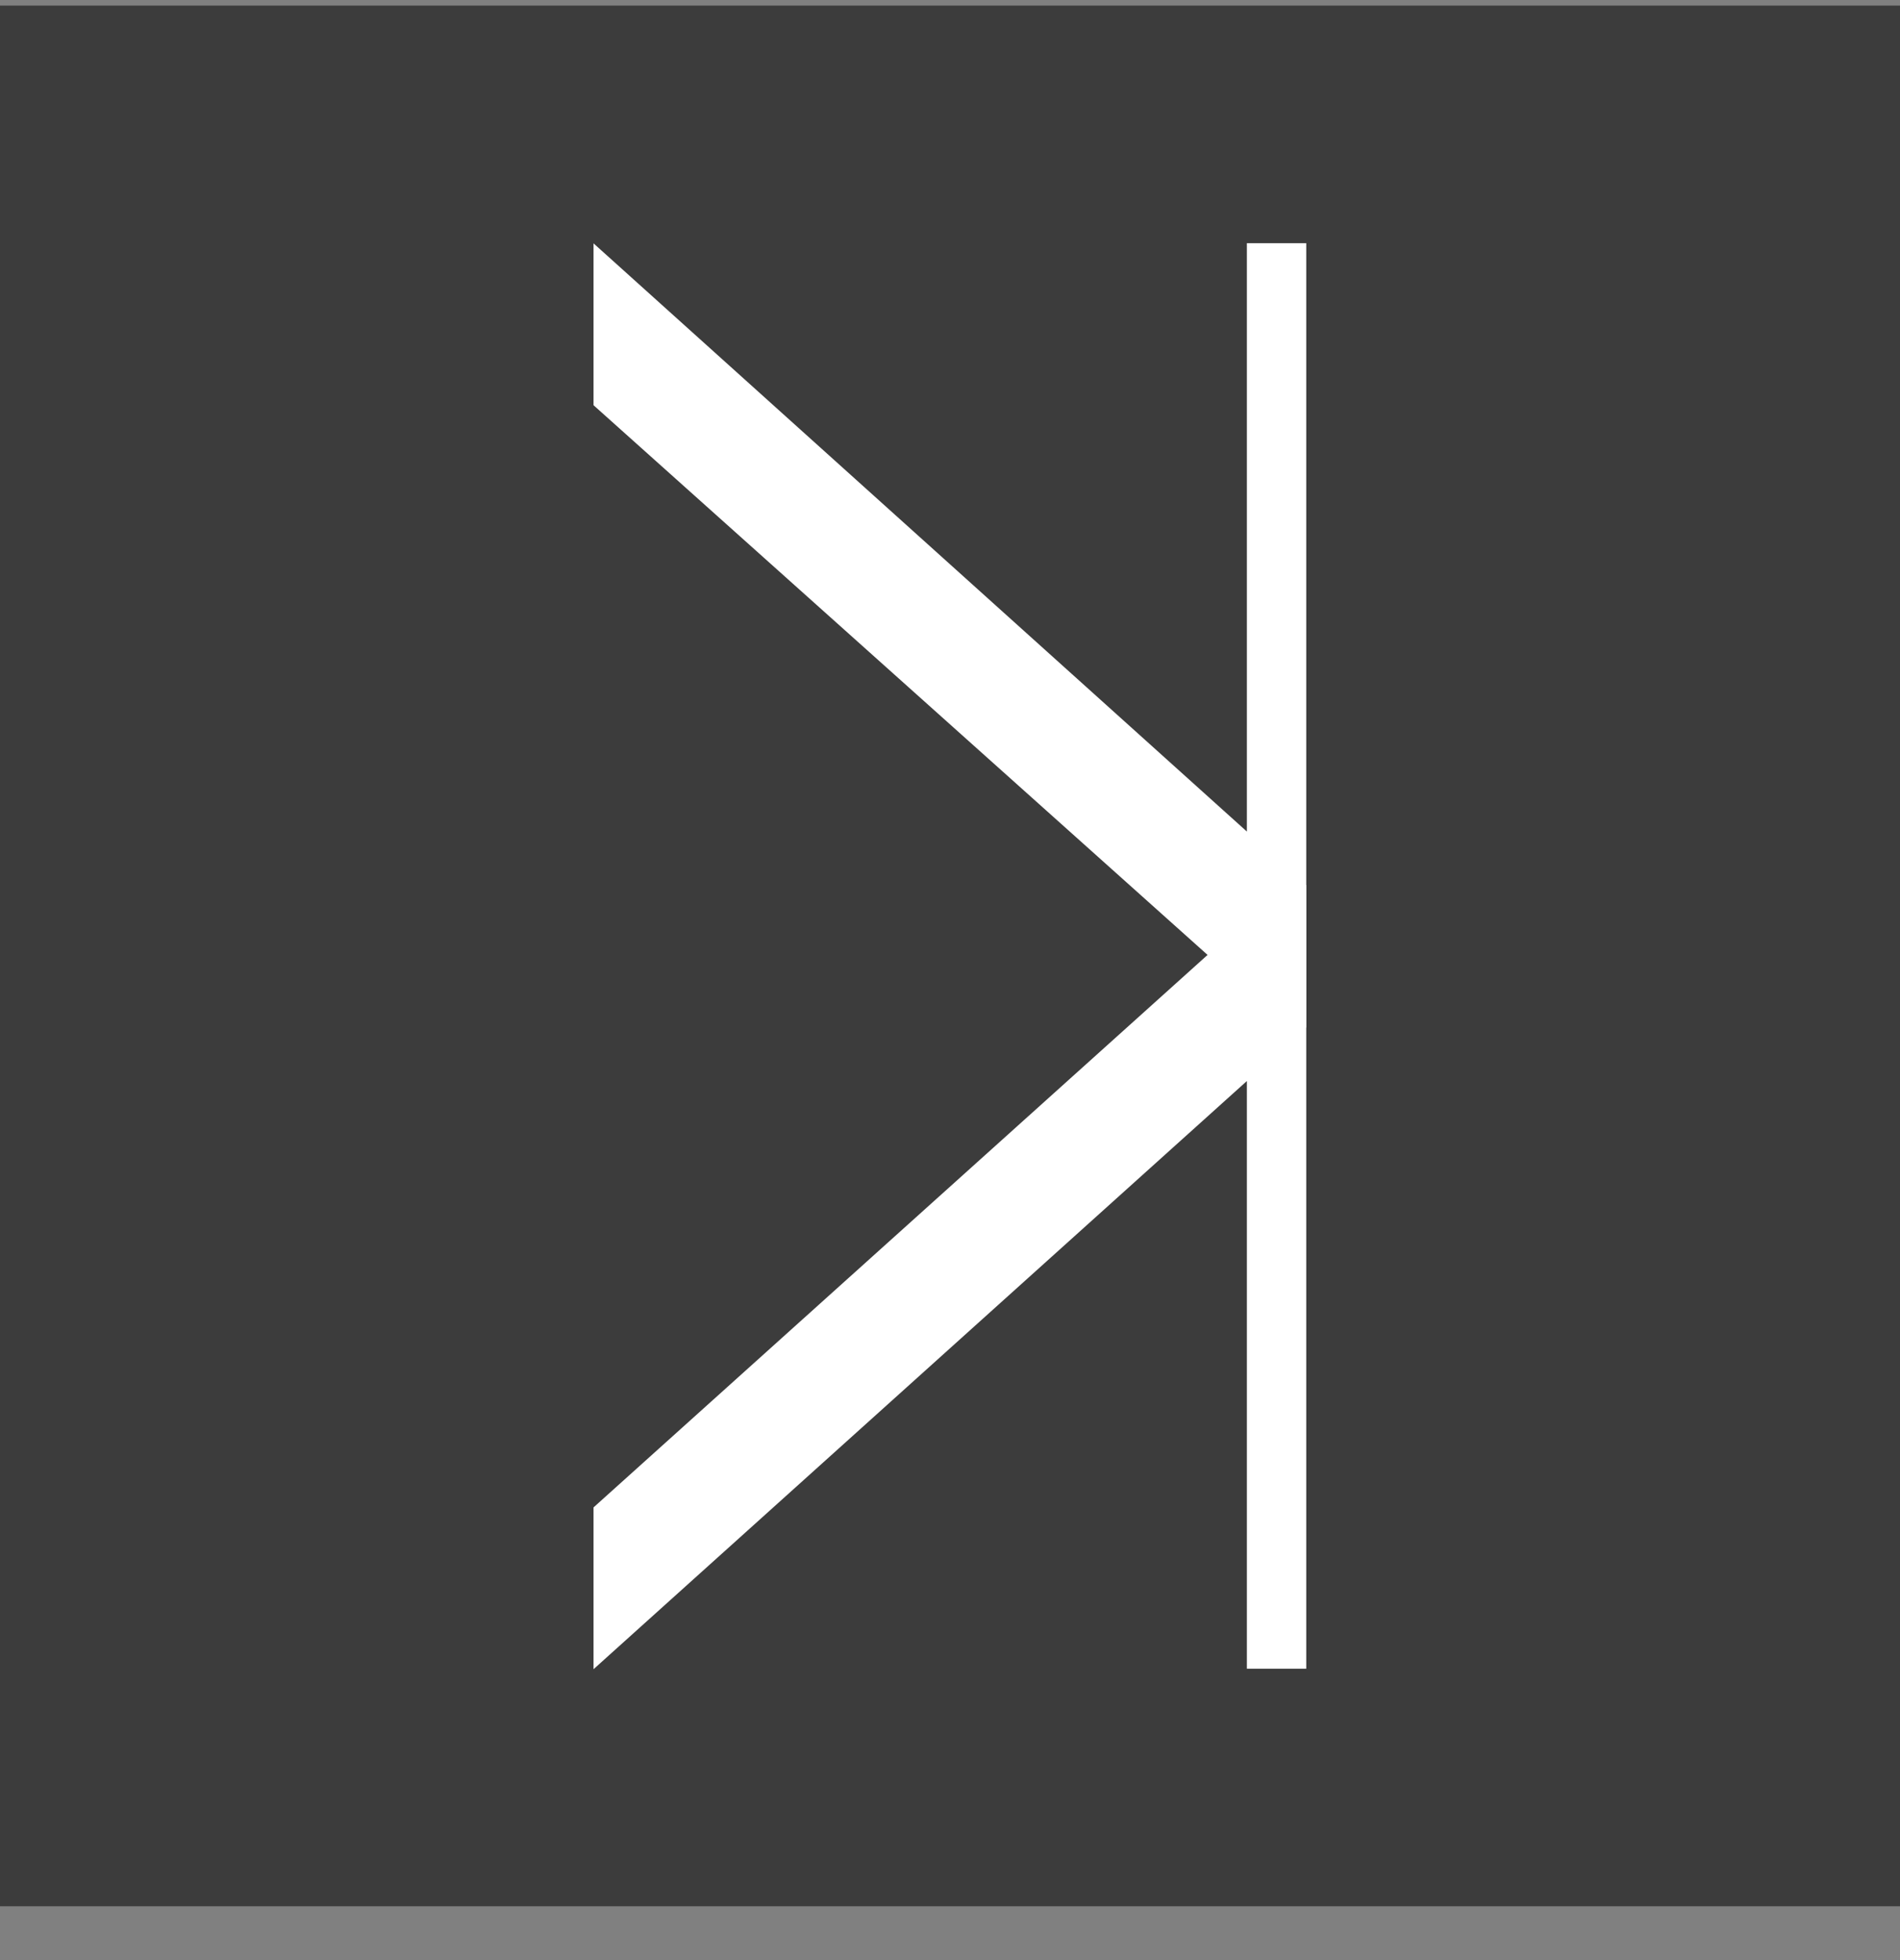 <svg 
 xmlns="http://www.w3.org/2000/svg"
 xmlns:xlink="http://www.w3.org/1999/xlink"
 width="32px" height="33px">
<rect width="100%" height="100%" fill="#808080" stroke="none"/>
<path fill-rule="evenodd"  fill="rgb(60, 60, 60)"
 d="M32.000,0.094 L-0.000,0.094 L-0.000,32.094 L32.000,32.094 L32.000,0.094 Z"/>
<path fill-rule="evenodd"  fill="rgb(255, 255, 255)"
 d="M22.002,17.298 L22.000,17.300 L22.000,28.094 L21.000,28.094 L21.000,18.200 L9.996,28.103 L9.996,25.379 L20.338,16.077 L9.996,6.822 L9.996,4.097 L21.000,14.000 L21.000,4.094 L22.000,4.094 L22.000,14.900 L22.002,14.902 L22.002,17.298 Z"/>
</svg>